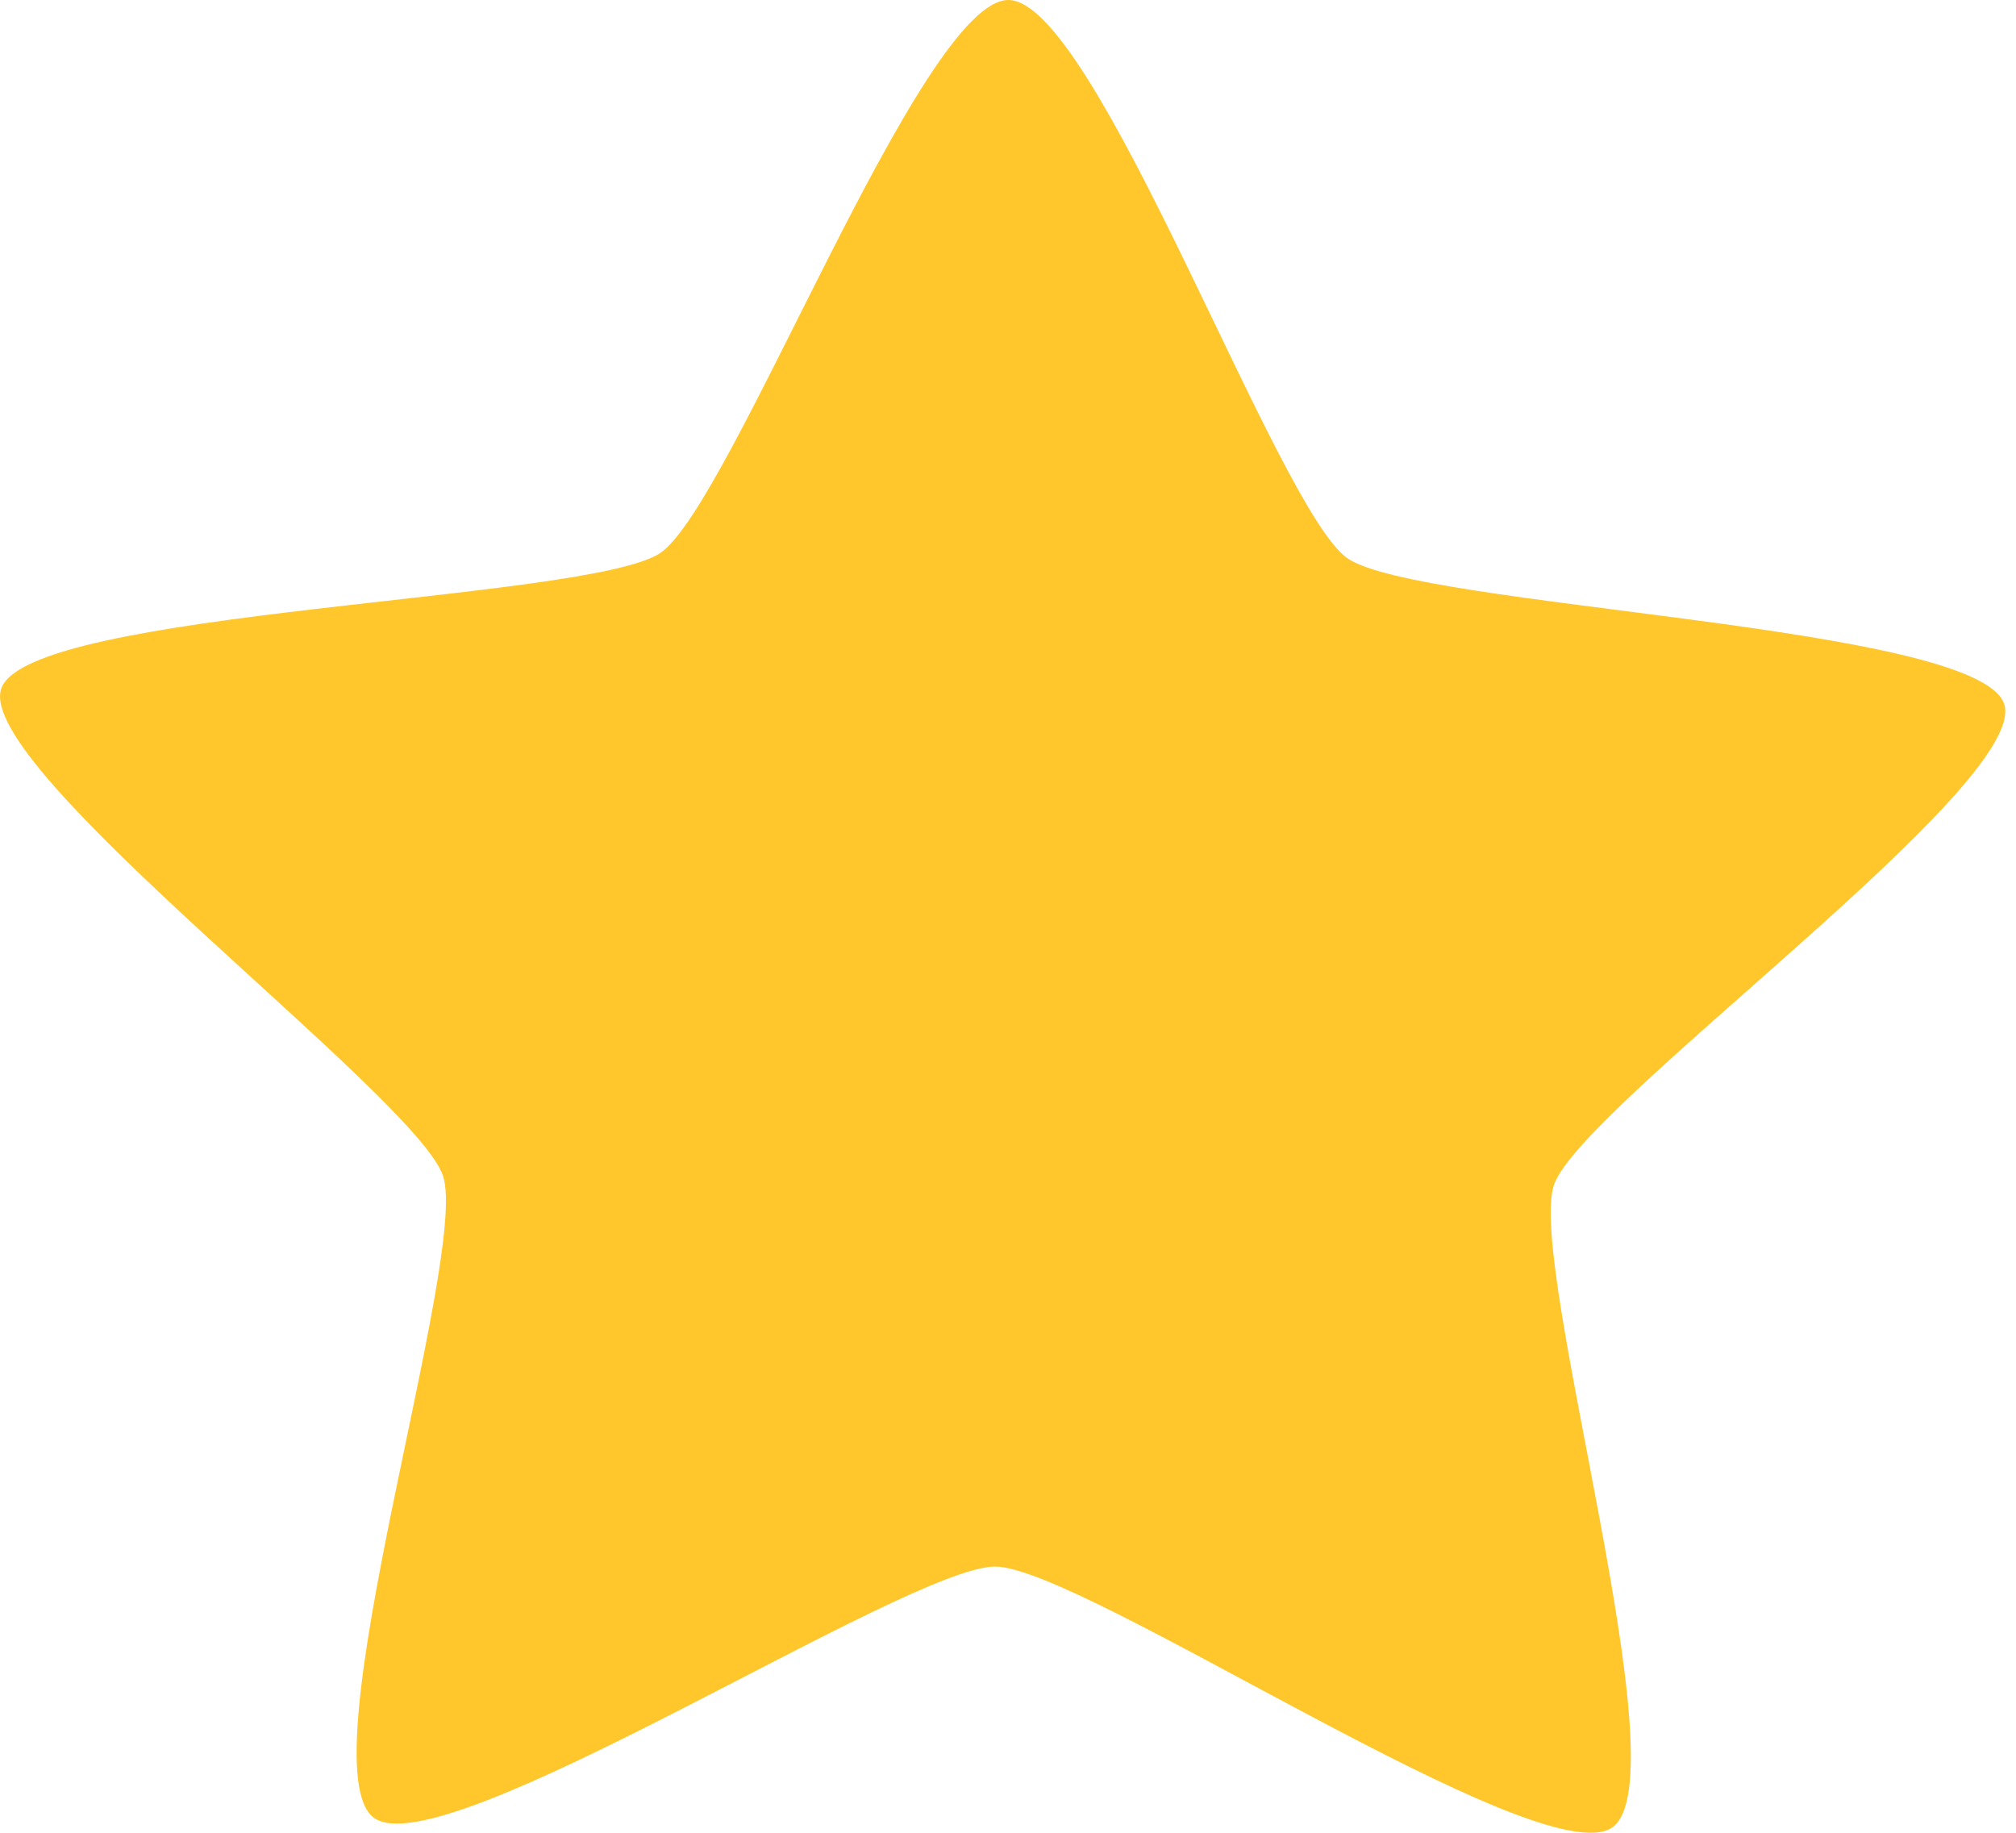 <svg width="22" height="20" viewBox="0 0 22 20" xmlns="http://www.w3.org/2000/svg">
    <path d="M17.592 19.943c-.778.532-5.774-2.841-6.73-2.848-.957-.008-6.008 3.288-6.778 2.744-.77-.544 1.04-6.133.751-7.006-.288-.873-5.124-4.451-4.821-5.32.303-.868 6.416-.949 7.194-1.48C7.987 5.5 10.05-.008 11.006 0c.957.007 2.926 5.546 3.695 6.09.77.544 6.88.72 7.17 1.592.287.873-4.609 4.377-4.912 5.245-.303.868 1.412 6.484.633 7.016z" fill="#FFC72C" fill-rule="evenodd"/>
</svg>
